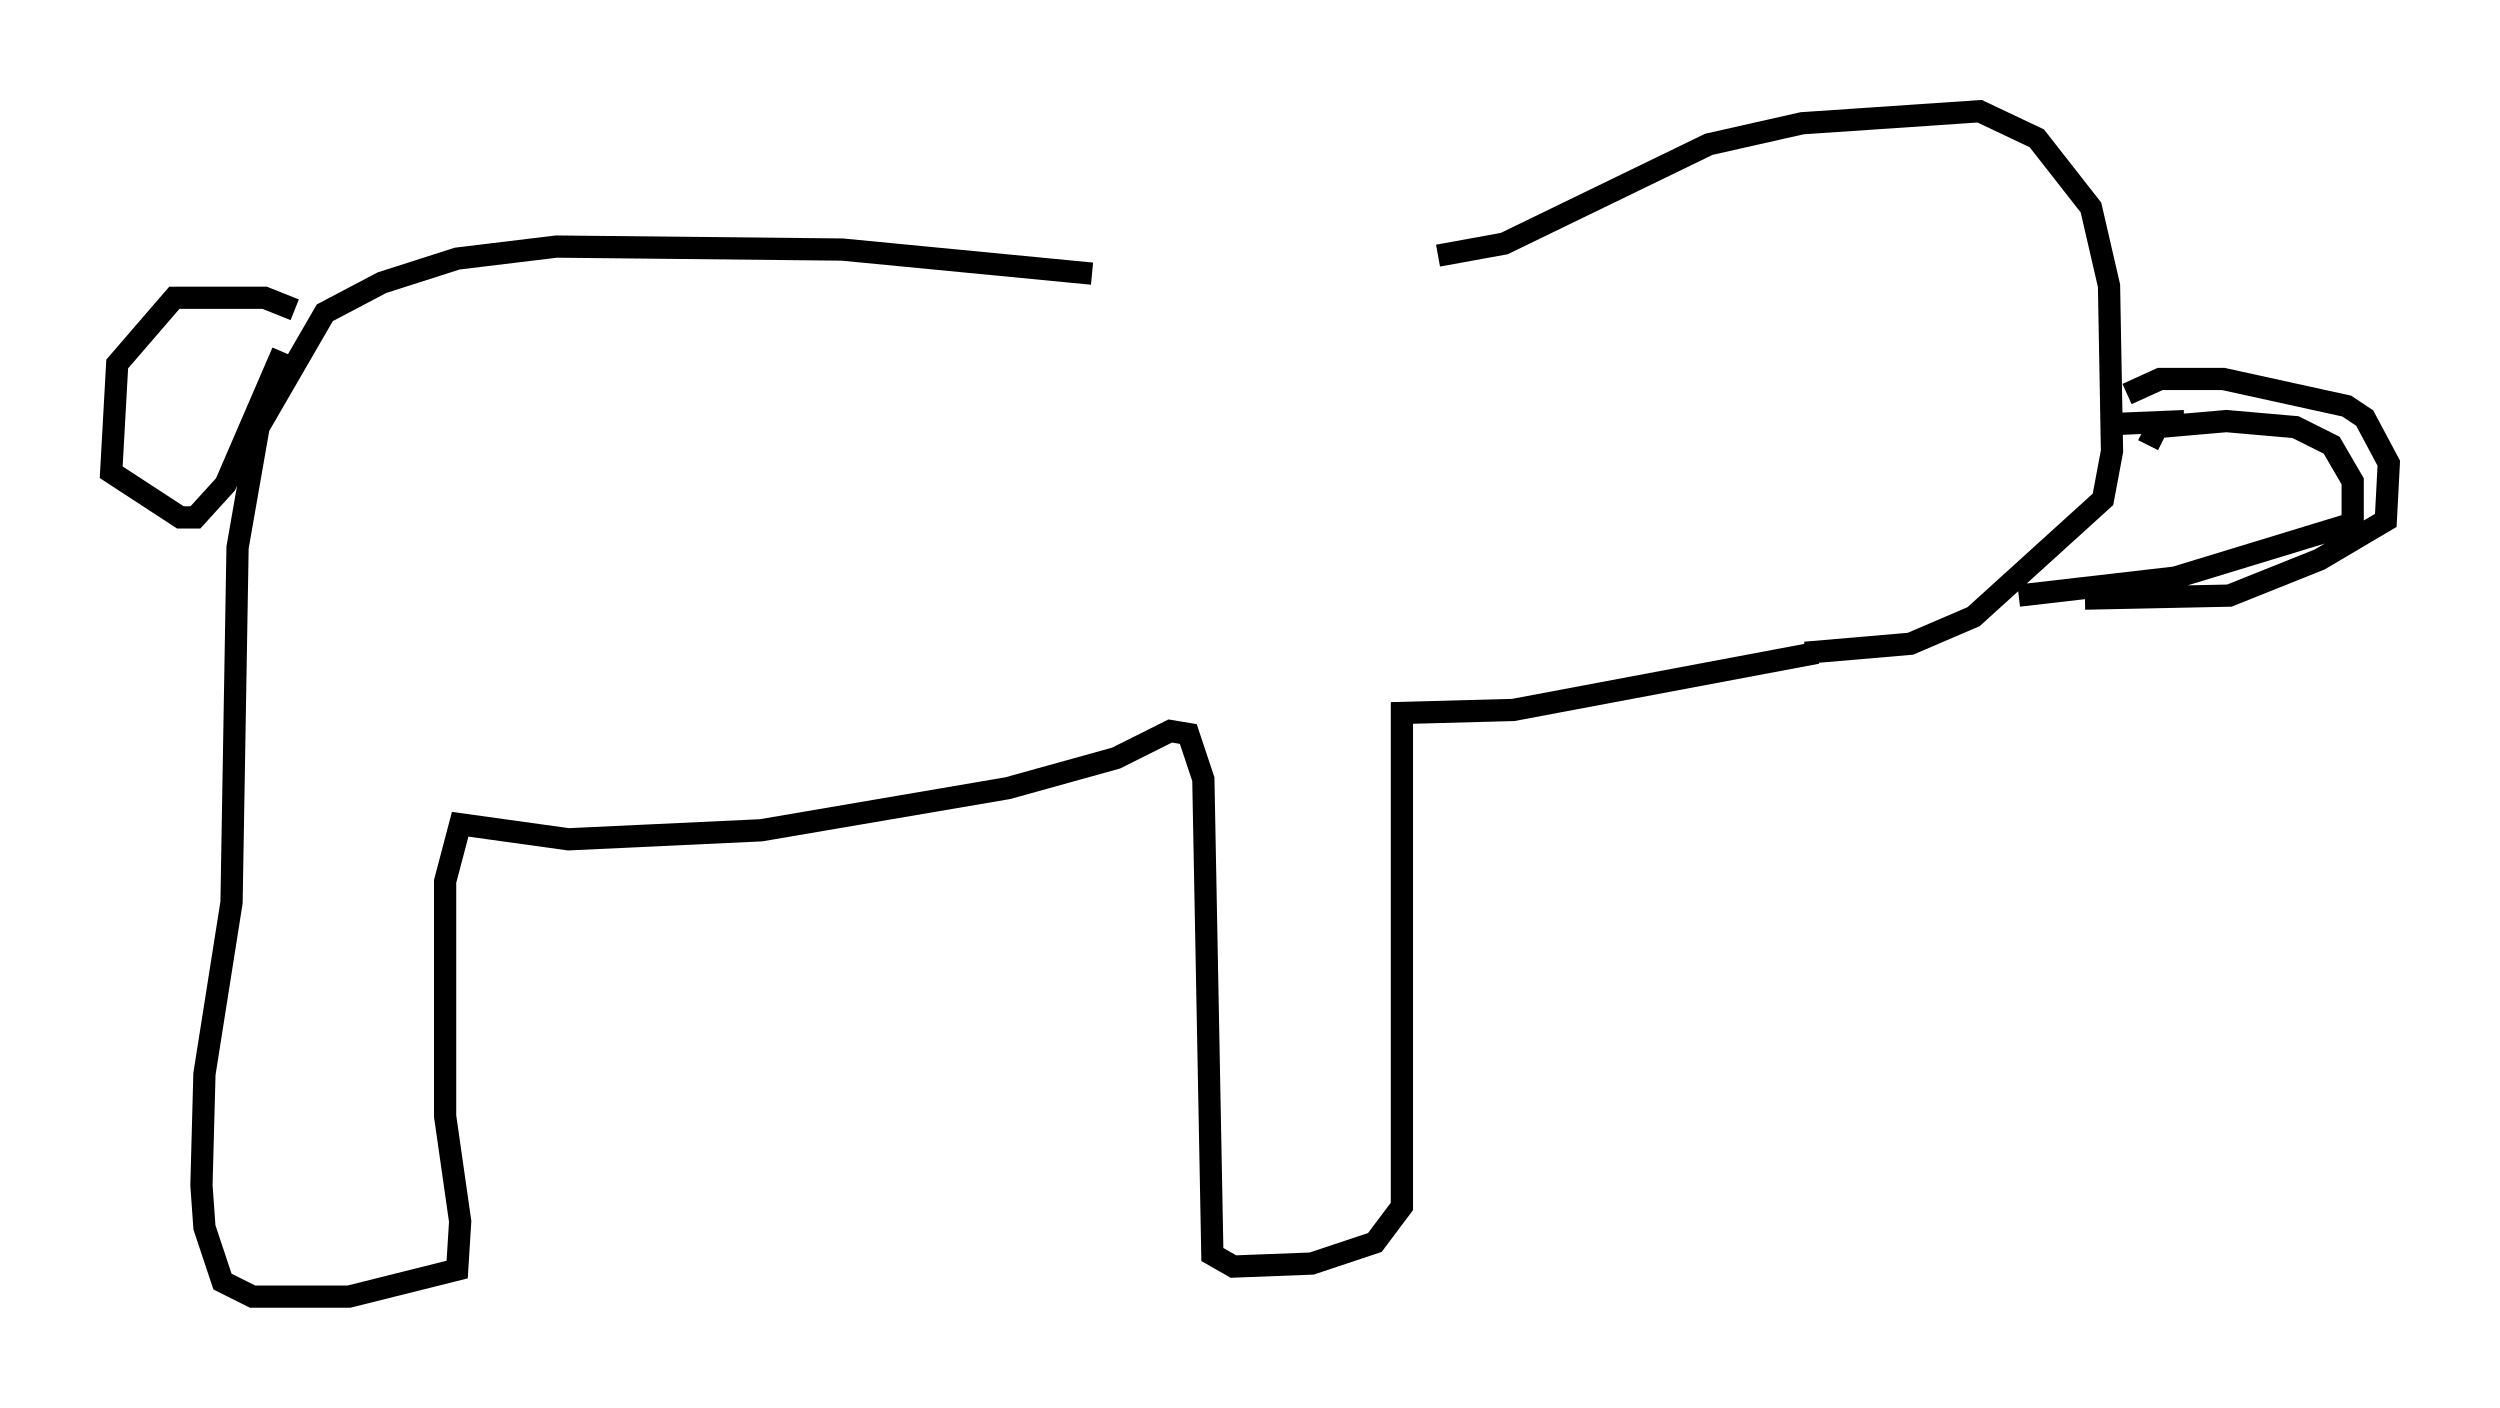 <?xml version="1.0" encoding="utf-8" ?>
<svg baseProfile="full" height="63.315" version="1.1" width="112.435" xmlns="http://www.w3.org/2000/svg" xmlns:ev="http://www.w3.org/2001/xml-events" xmlns:xlink="http://www.w3.org/1999/xlink"><defs /><rect fill="white" height="63.315" width="112.435" x="0" y="0" /><path d="M65.486, 12.442 m-16.373, -0.135 l-11.231, -1.083 -12.855, -0.135 l-4.465, 0.541 -3.383, 1.083 l-2.571, 1.353 -2.977, 5.142 l-0.947, 5.413 -0.271, 15.967 l-1.218, 7.713 -0.135, 5.007 l0.135, 1.894 0.812, 2.436 l1.353, 0.677 4.33, 0.0 l4.871, -1.218 0.135, -2.165 l-0.677, -4.736 0.0, -10.555 l0.677, -2.571 4.871, 0.677 l8.66, -0.406 11.096, -1.894 l4.871, -1.353 2.436, -1.218 l0.812, 0.135 0.677, 2.03 l0.406, 21.38 0.947, 0.541 l3.518, -0.135 2.842, -0.947 l1.218, -1.624 0.0, -22.192 l5.007, -0.135 13.667, -2.571 m-17.05, -17.862 l2.977, -0.541 9.202, -4.465 l4.195, -0.947 7.984, -0.541 l2.571, 1.218 2.436, 3.112 l0.812, 3.518 0.135, 7.442 l-0.406, 2.165 -5.819, 5.277 l-2.842, 1.218 -4.736, 0.406 m15.426, -9.337 l0.406, -0.812 3.112, -0.271 l3.112, 0.271 1.624, 0.812 l0.947, 1.624 0.0, 1.894 l-7.984, 2.436 -7.036, 0.812 m7.442, -7.848 l-3.248, 0.135 m0.677, -1.353 l1.488, -0.677 2.842, 0.0 l5.548, 1.218 0.812, 0.541 l1.083, 2.03 -0.135, 2.571 l-2.977, 1.759 -4.059, 1.624 l-6.495, 0.135 m-80.513, -12.99 l-1.353, -0.541 -4.059, 0.0 l-2.571, 2.977 -0.271, 4.871 l3.112, 2.03 0.677, 0.0 l1.353, -1.488 2.571, -5.954 " fill="none" stroke="black" stroke-width="1" /></svg>